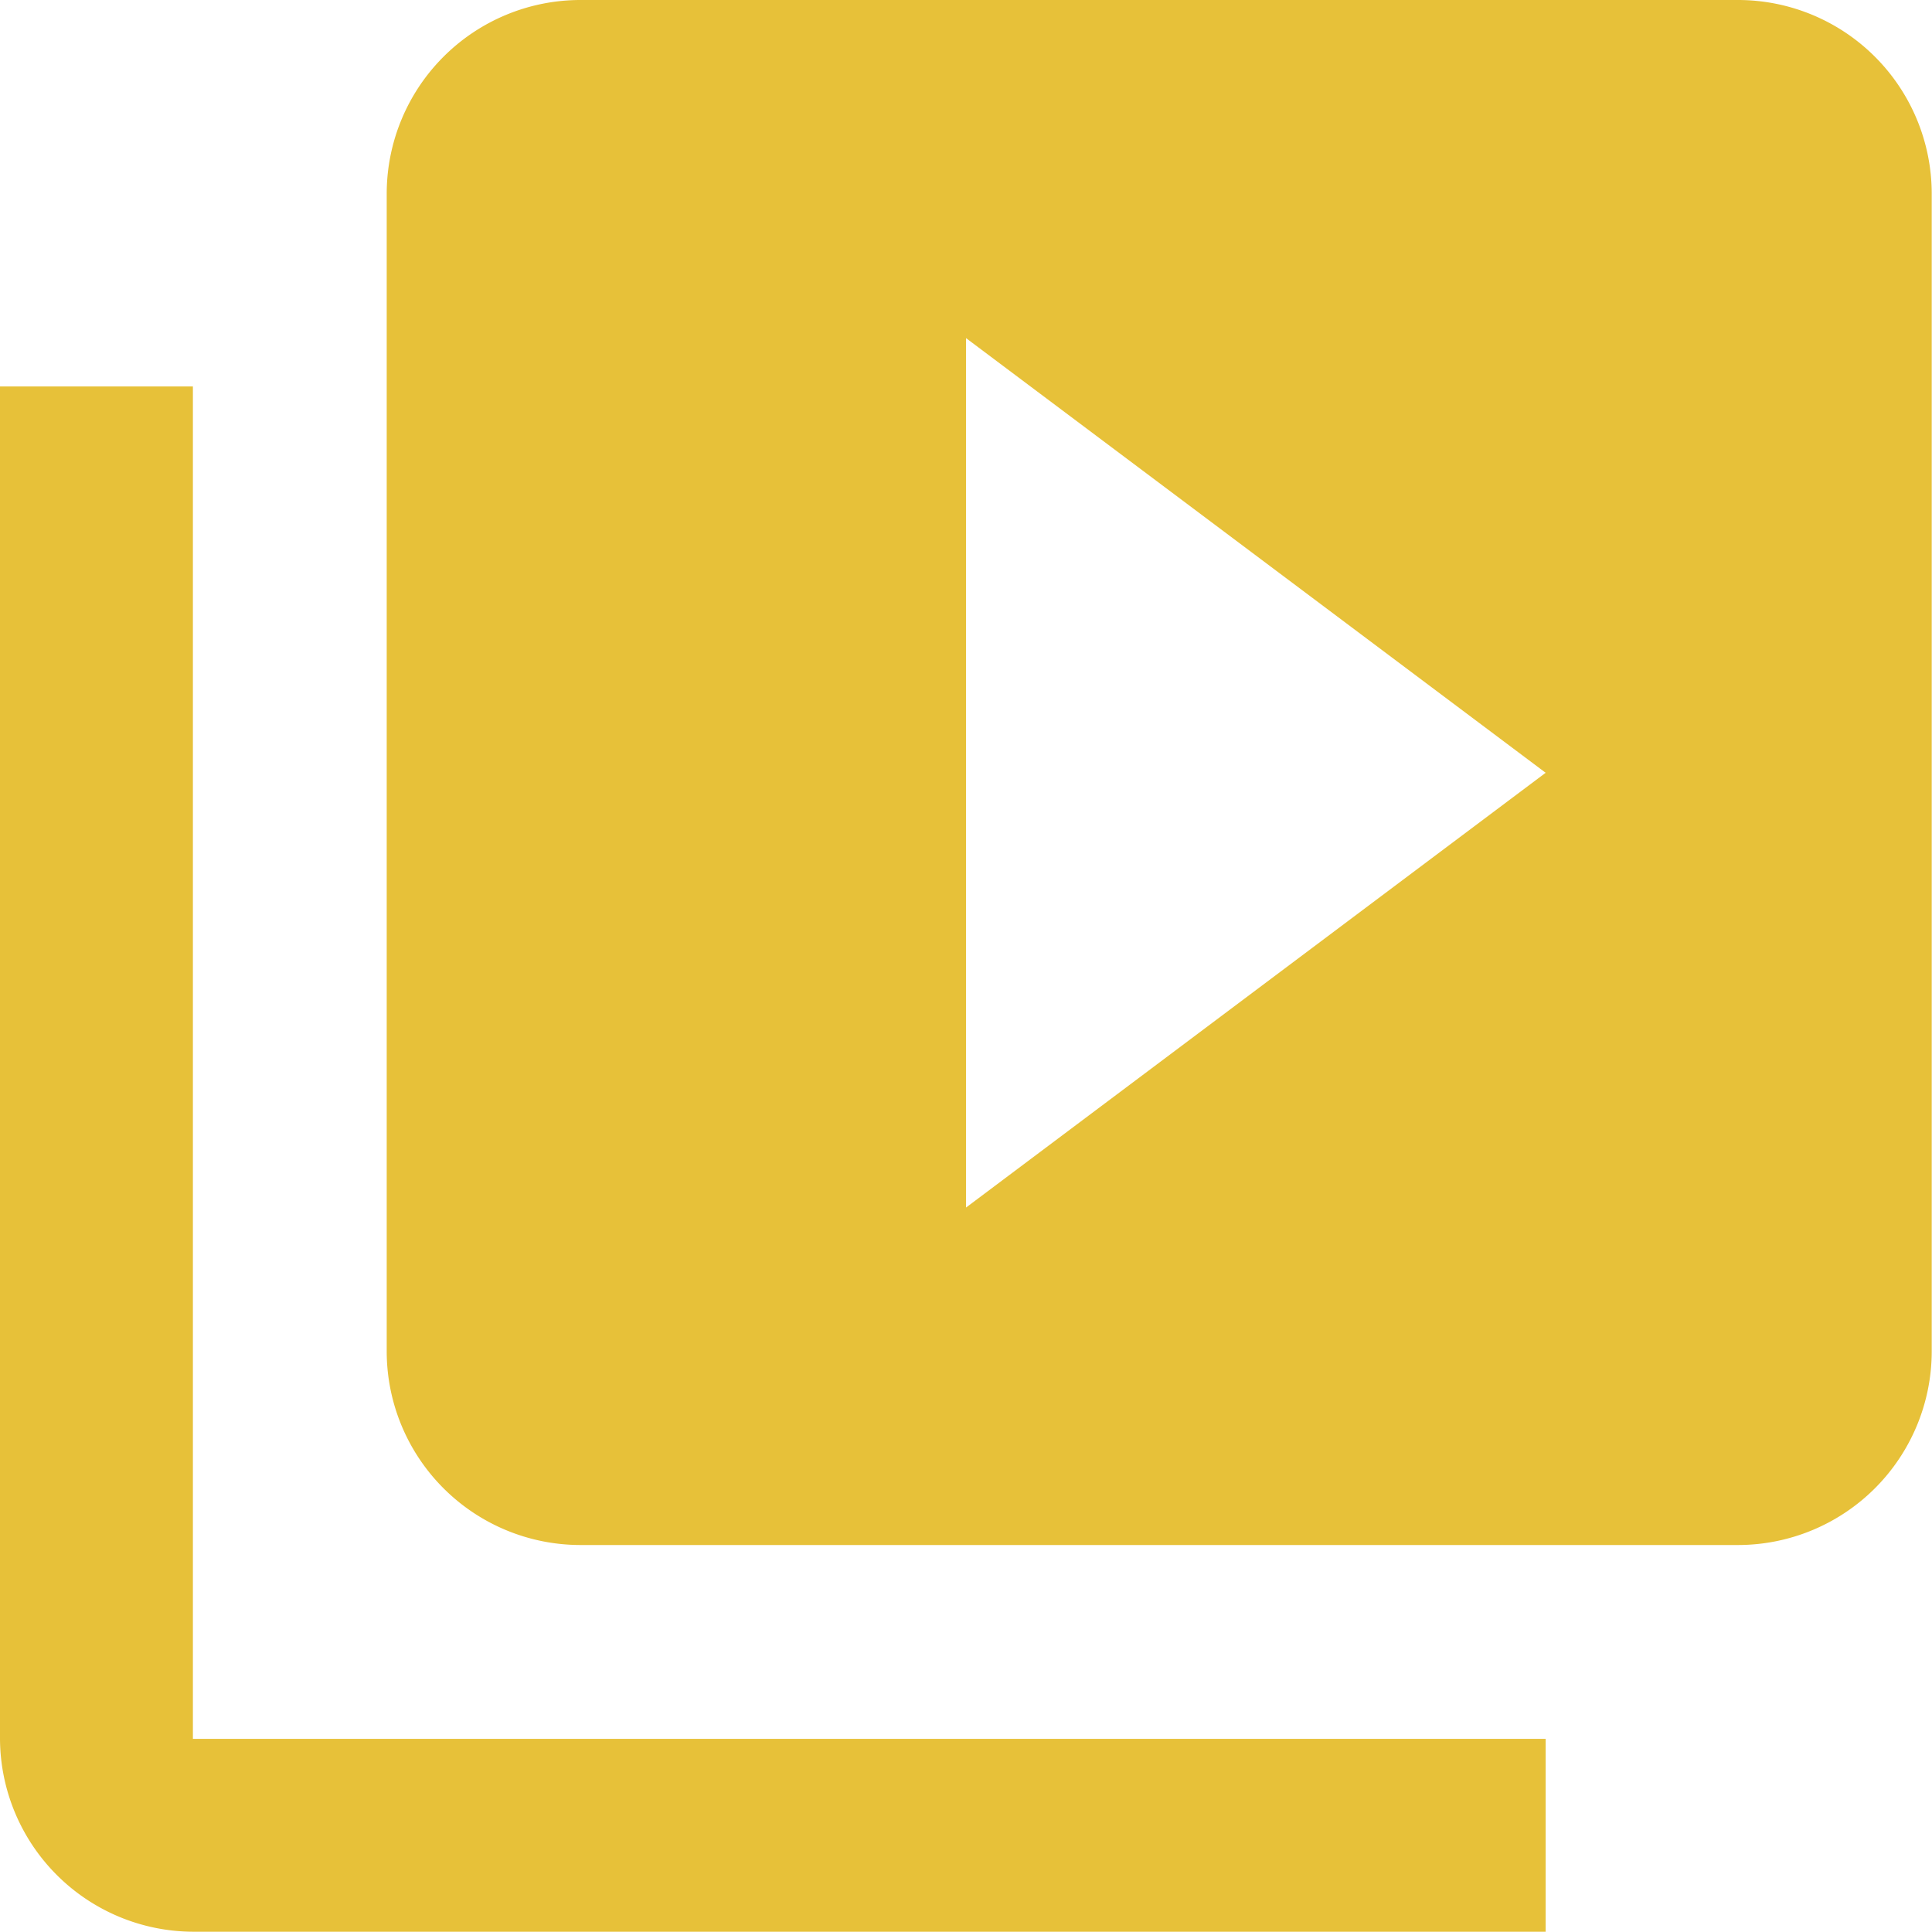 <svg xmlns="http://www.w3.org/2000/svg" width="21.033" height="21.033" viewBox="0 0 21.033 21.033">
  <path id="Icon_material-video-library" data-name="Icon material-video-library" d="M5.1,7.207H3V21.93a2.11,2.11,0,0,0,2.1,2.1H19.827v-2.1H5.1ZM21.93,3H9.31a2.11,2.11,0,0,0-2.1,2.1v12.62a2.11,2.11,0,0,0,2.1,2.1H21.93a2.11,2.11,0,0,0,2.1-2.1V5.1A2.11,2.11,0,0,0,21.93,3ZM13.517,16.146V6.681l6.31,4.732Z" transform="translate(-3 -3)" fill="#e7c139"/>
</svg>
